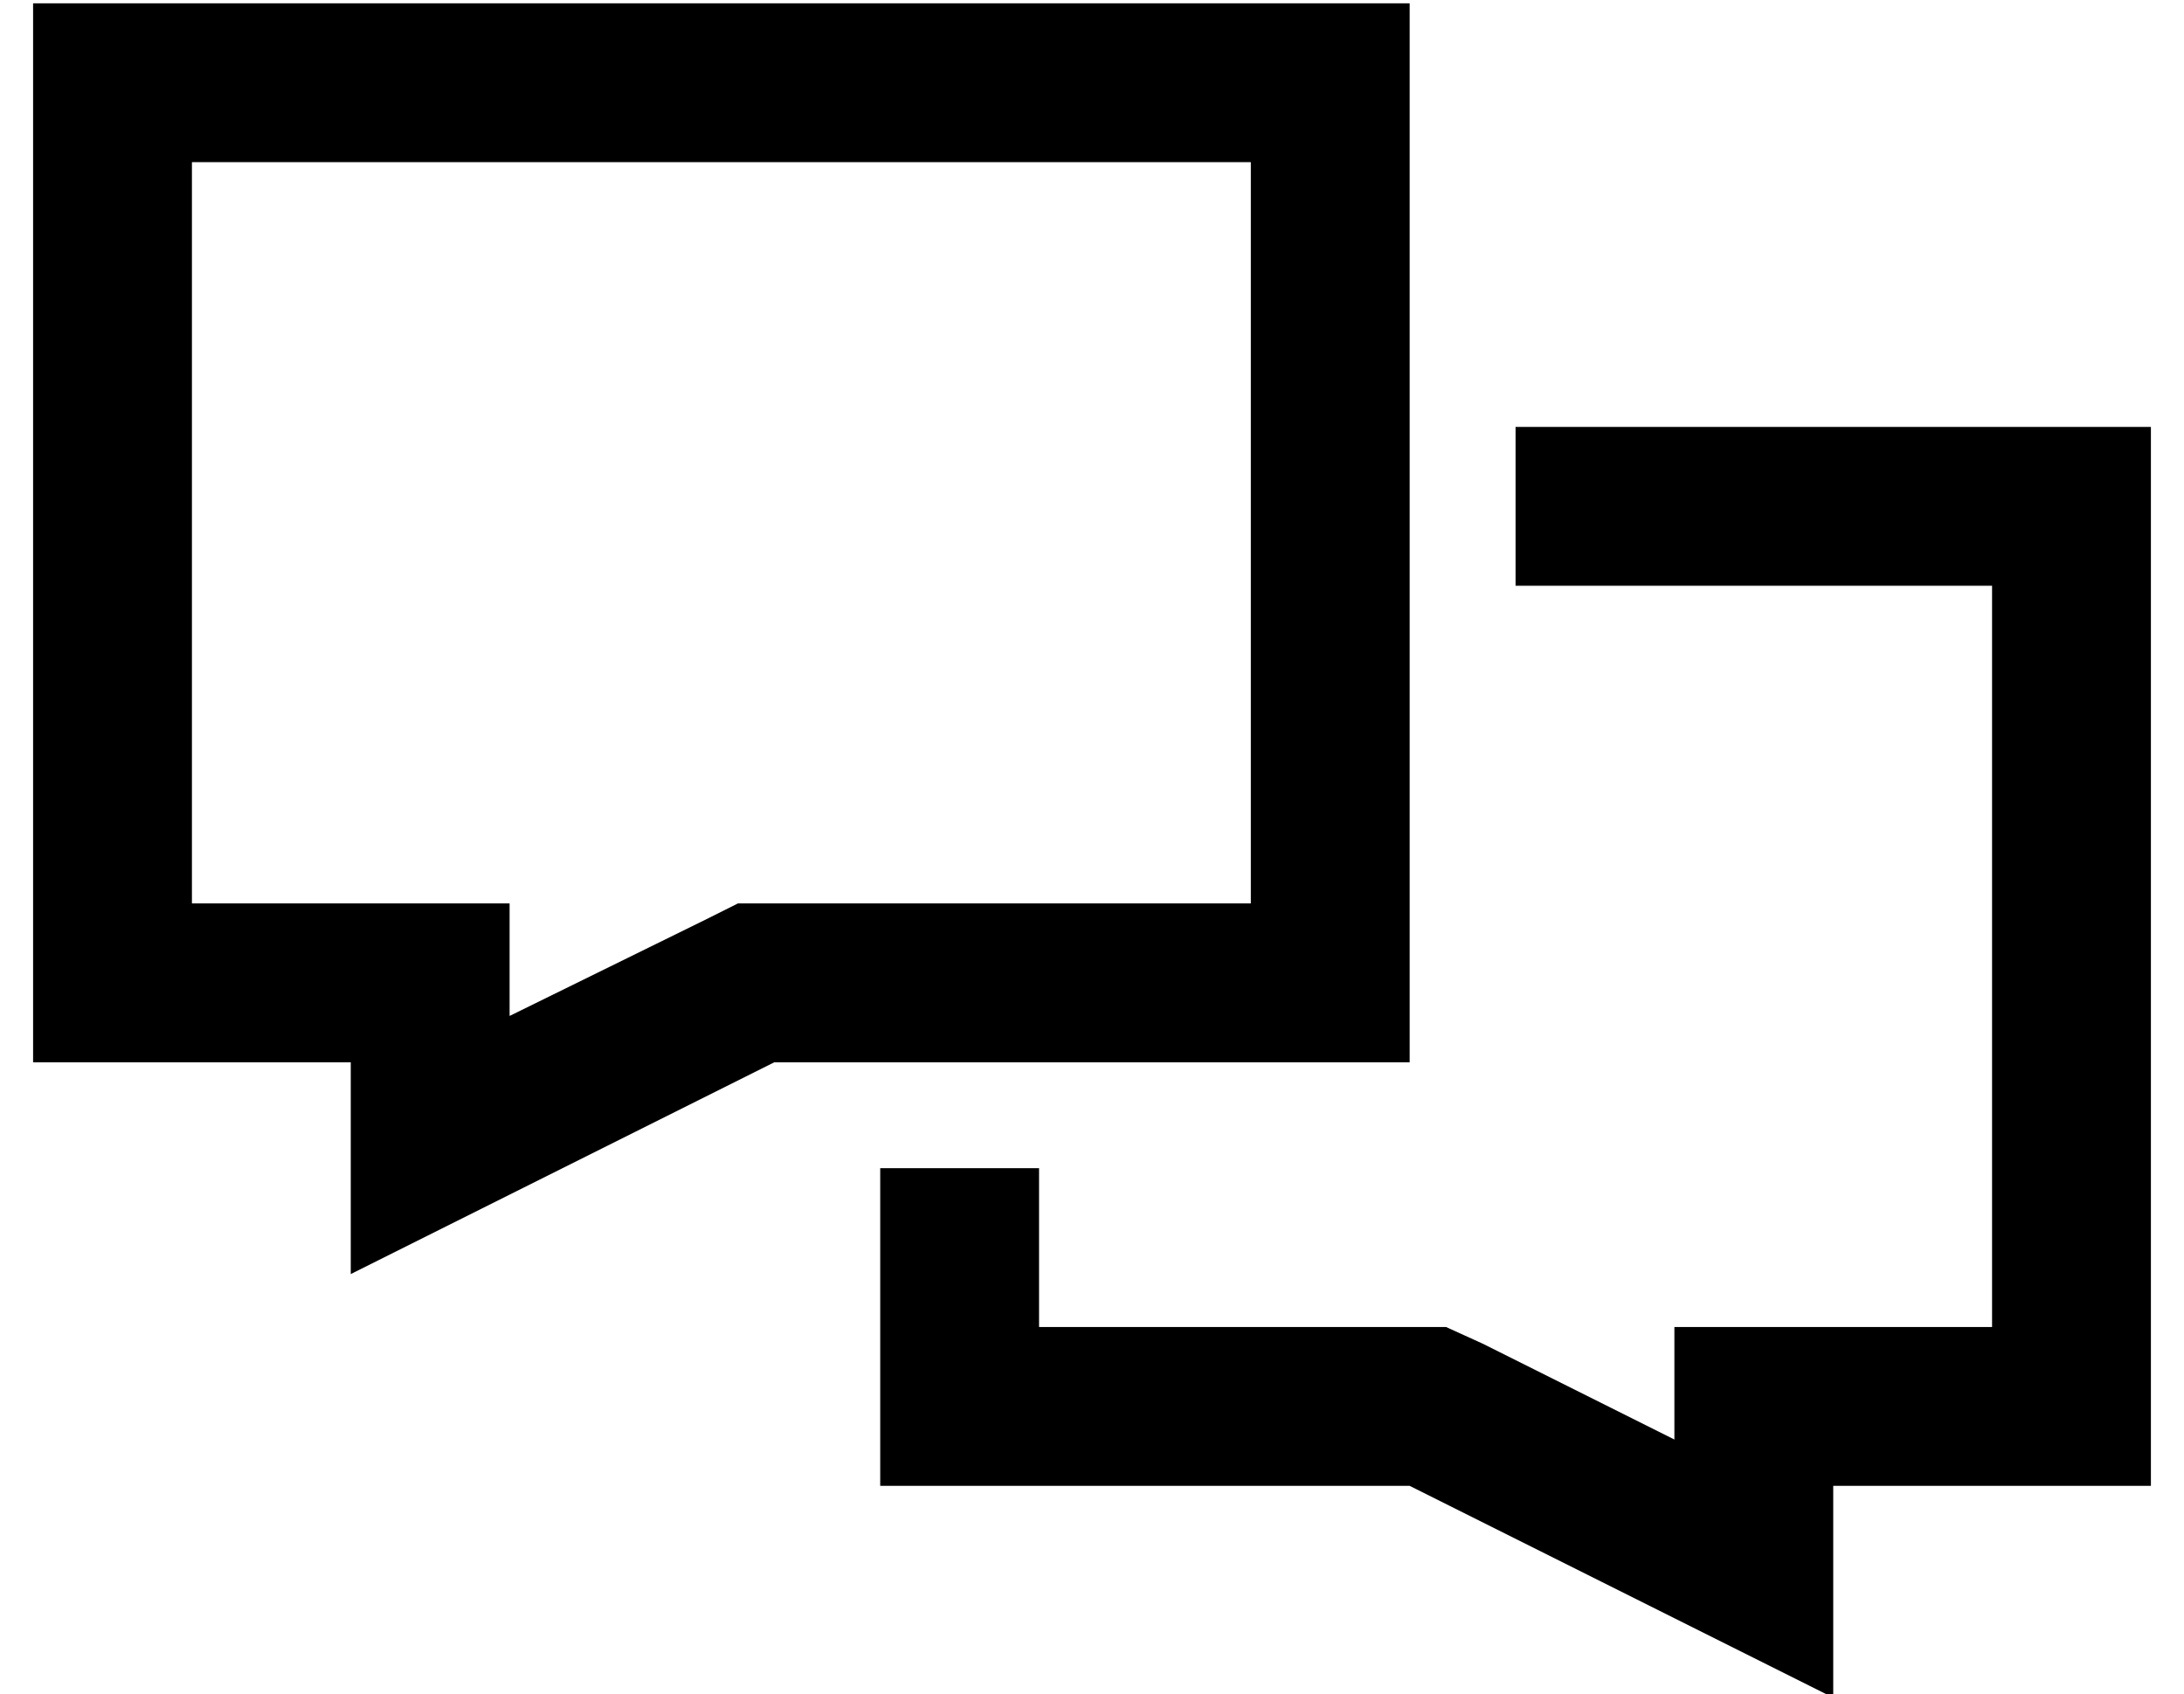 <?xml version="1.0" standalone="no"?>
<!DOCTYPE svg PUBLIC "-//W3C//DTD SVG 1.1//EN" "http://www.w3.org/Graphics/SVG/1.1/DTD/svg11.dtd" >
<svg xmlns="http://www.w3.org/2000/svg" xmlns:xlink="http://www.w3.org/1999/xlink" version="1.1" viewBox="-10 -40 660 512">
   <path fill="currentColor"
d="M96 345l48 -24l-48 24l48 -24l80 -40v0h144h48v-48v0v-224v0v-48v0h-48h-368v48v0v224v0v48v0h48h48v10v0v38v0v16v0zM203 238l-59 29l59 -29l-59 29v-34v0h-48h-48v-224v0h320v0v224v0h-144h-11l-10 5v0zM256 361v48v-48v48h48h112l80 40v0l48 24v0v-16v0v-38v0v-10v0
h48h48v-48v0v-224v0v-48v0h-48h-144v48v0h144v0v224v0h-48h-48v34v0l-58 -29v0l-11 -5v0h-11h-112v-48v0h-48v0v48v0z" />
</svg>
